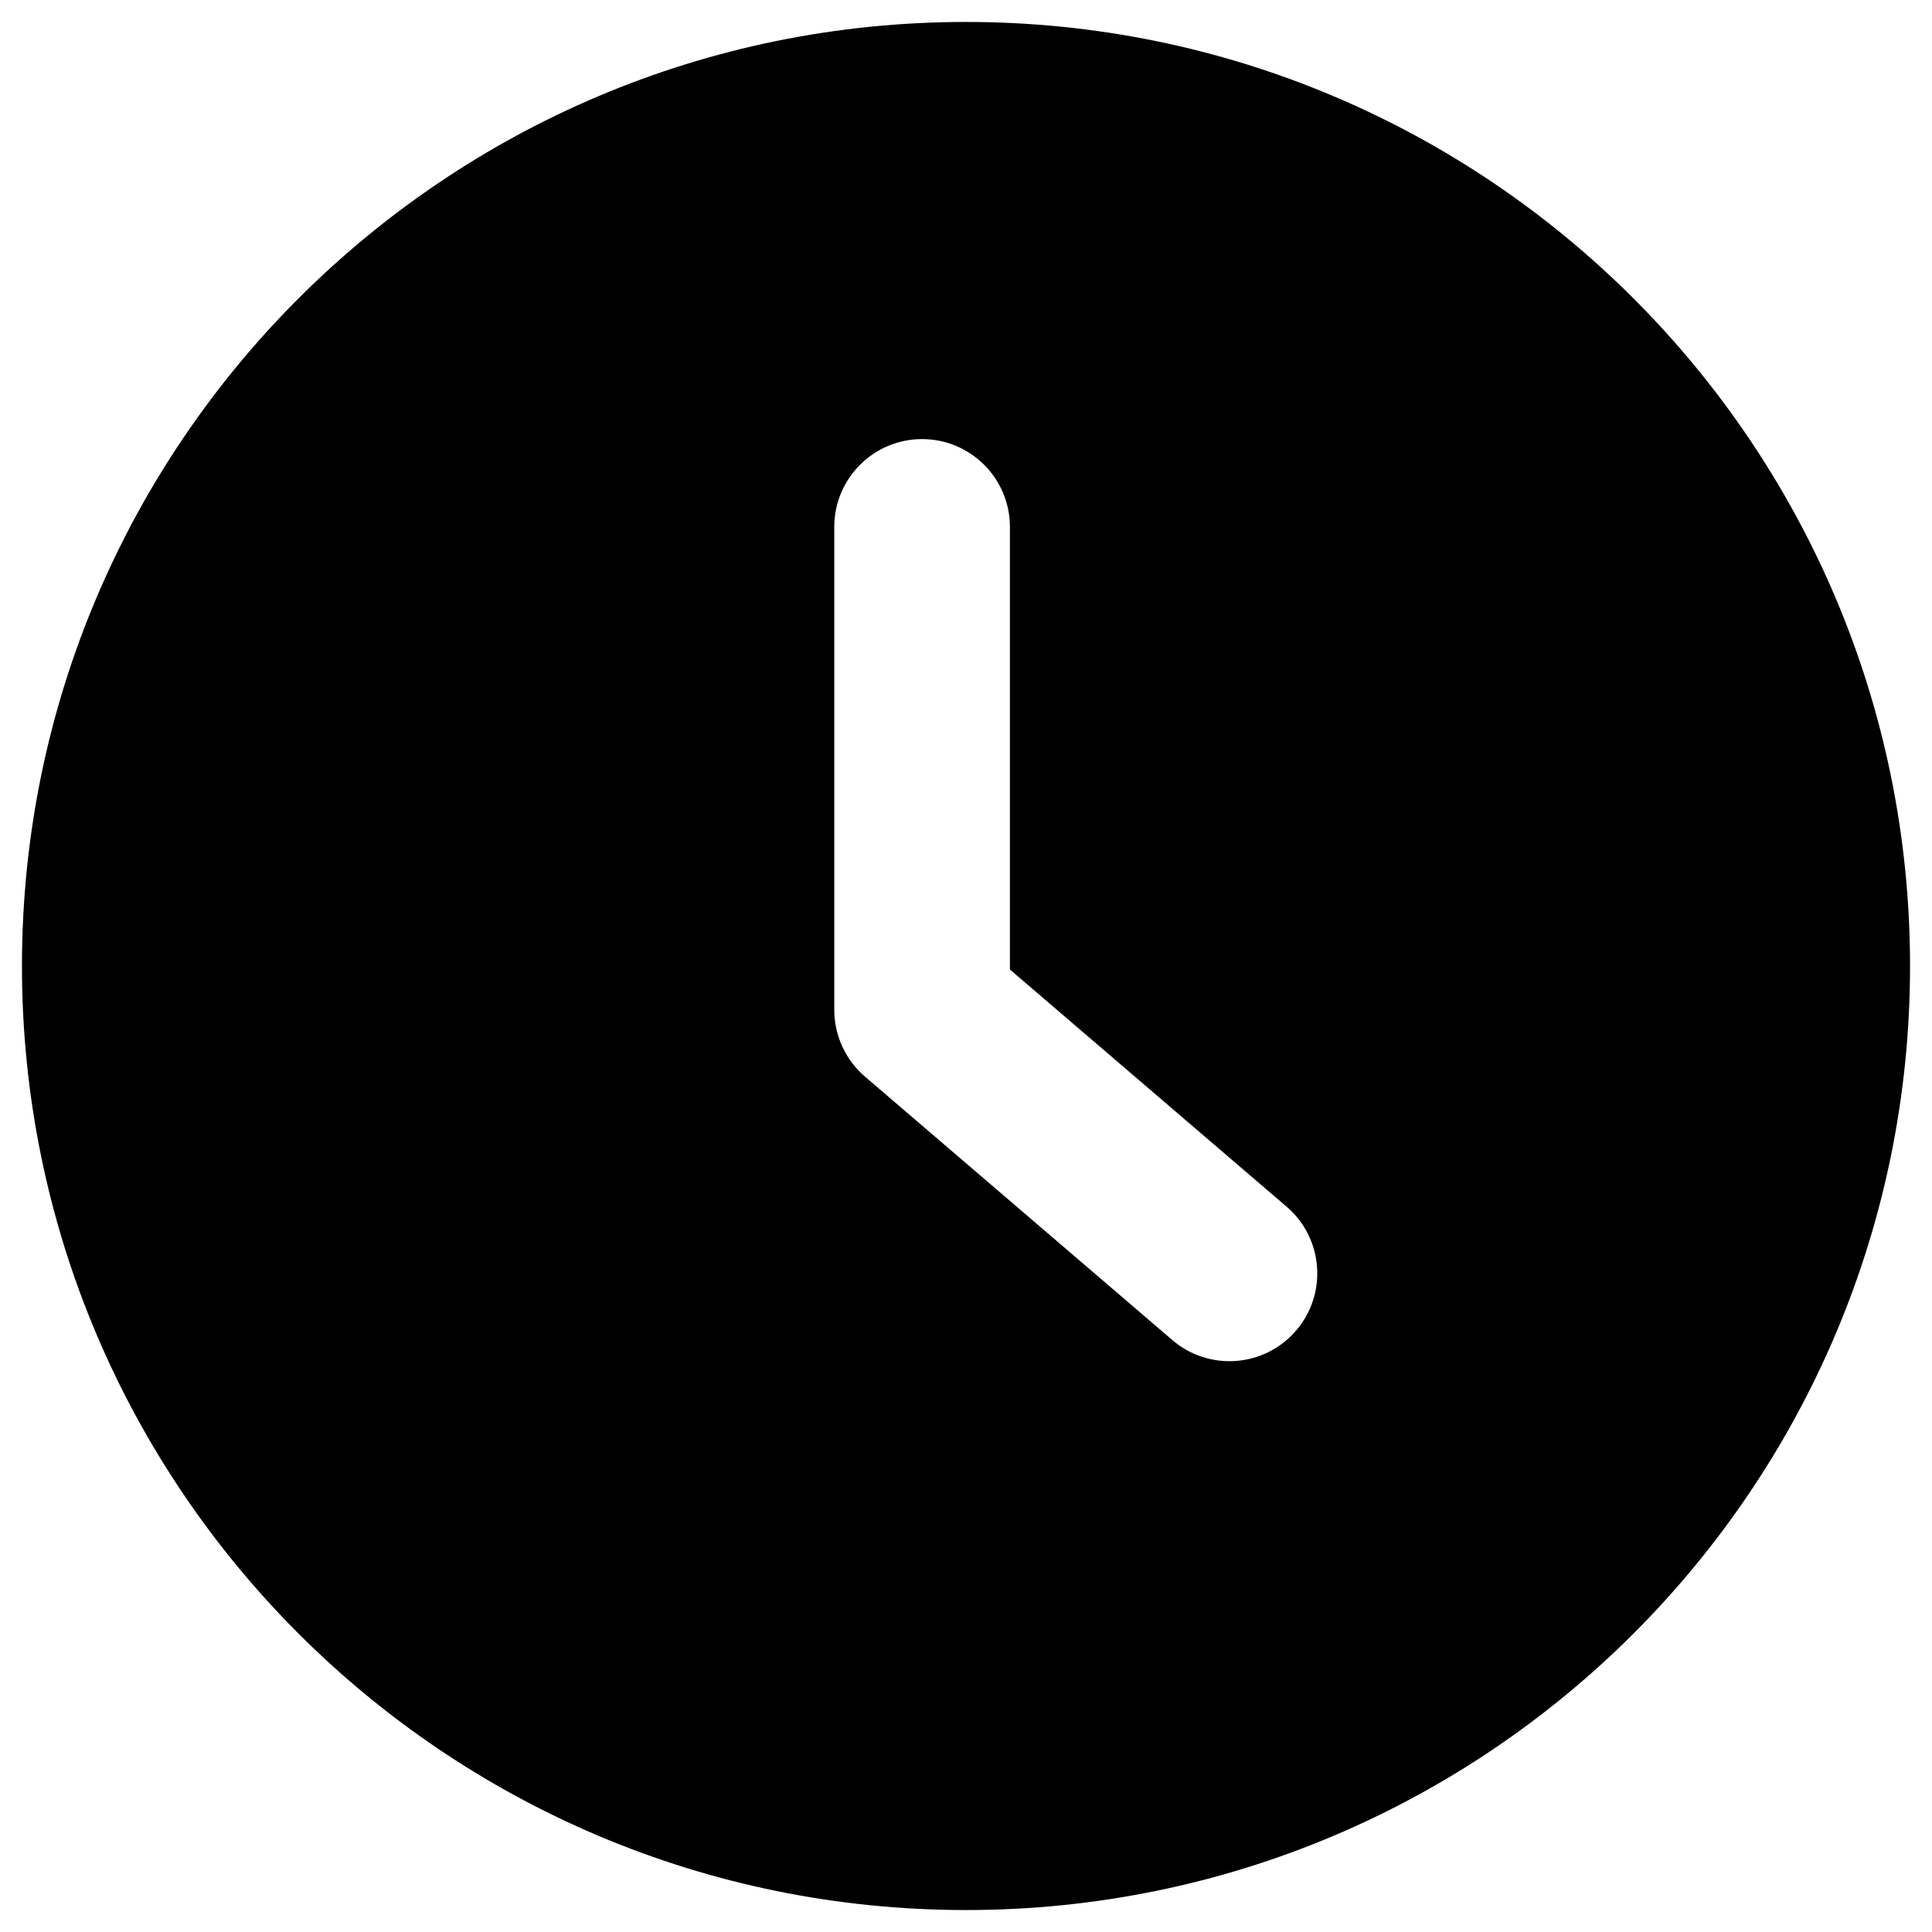 <svg width="22" height="22" viewBox="0 0 22 22" xmlns="http://www.w3.org/2000/svg">
    <path fill-rule="evenodd" clip-rule="evenodd" d="M11 21.75C16.937 21.75 21.75 16.937 21.75 11C21.75 5.063 16.937 0.25 11 0.25C5.063 0.25 0.25 5.063 0.25 11C0.25 16.937 5.063 21.75 11 21.75ZM11.5 6C11.5 5.448 11.052 5 10.5 5C9.948 5 9.5 5.448 9.5 6V11.5C9.5 11.792 9.628 12.069 9.849 12.259L13.349 15.259C13.768 15.619 14.4 15.57 14.759 15.151C15.119 14.732 15.07 14.1 14.651 13.741L11.5 11.04V6Z"/>
</svg>
